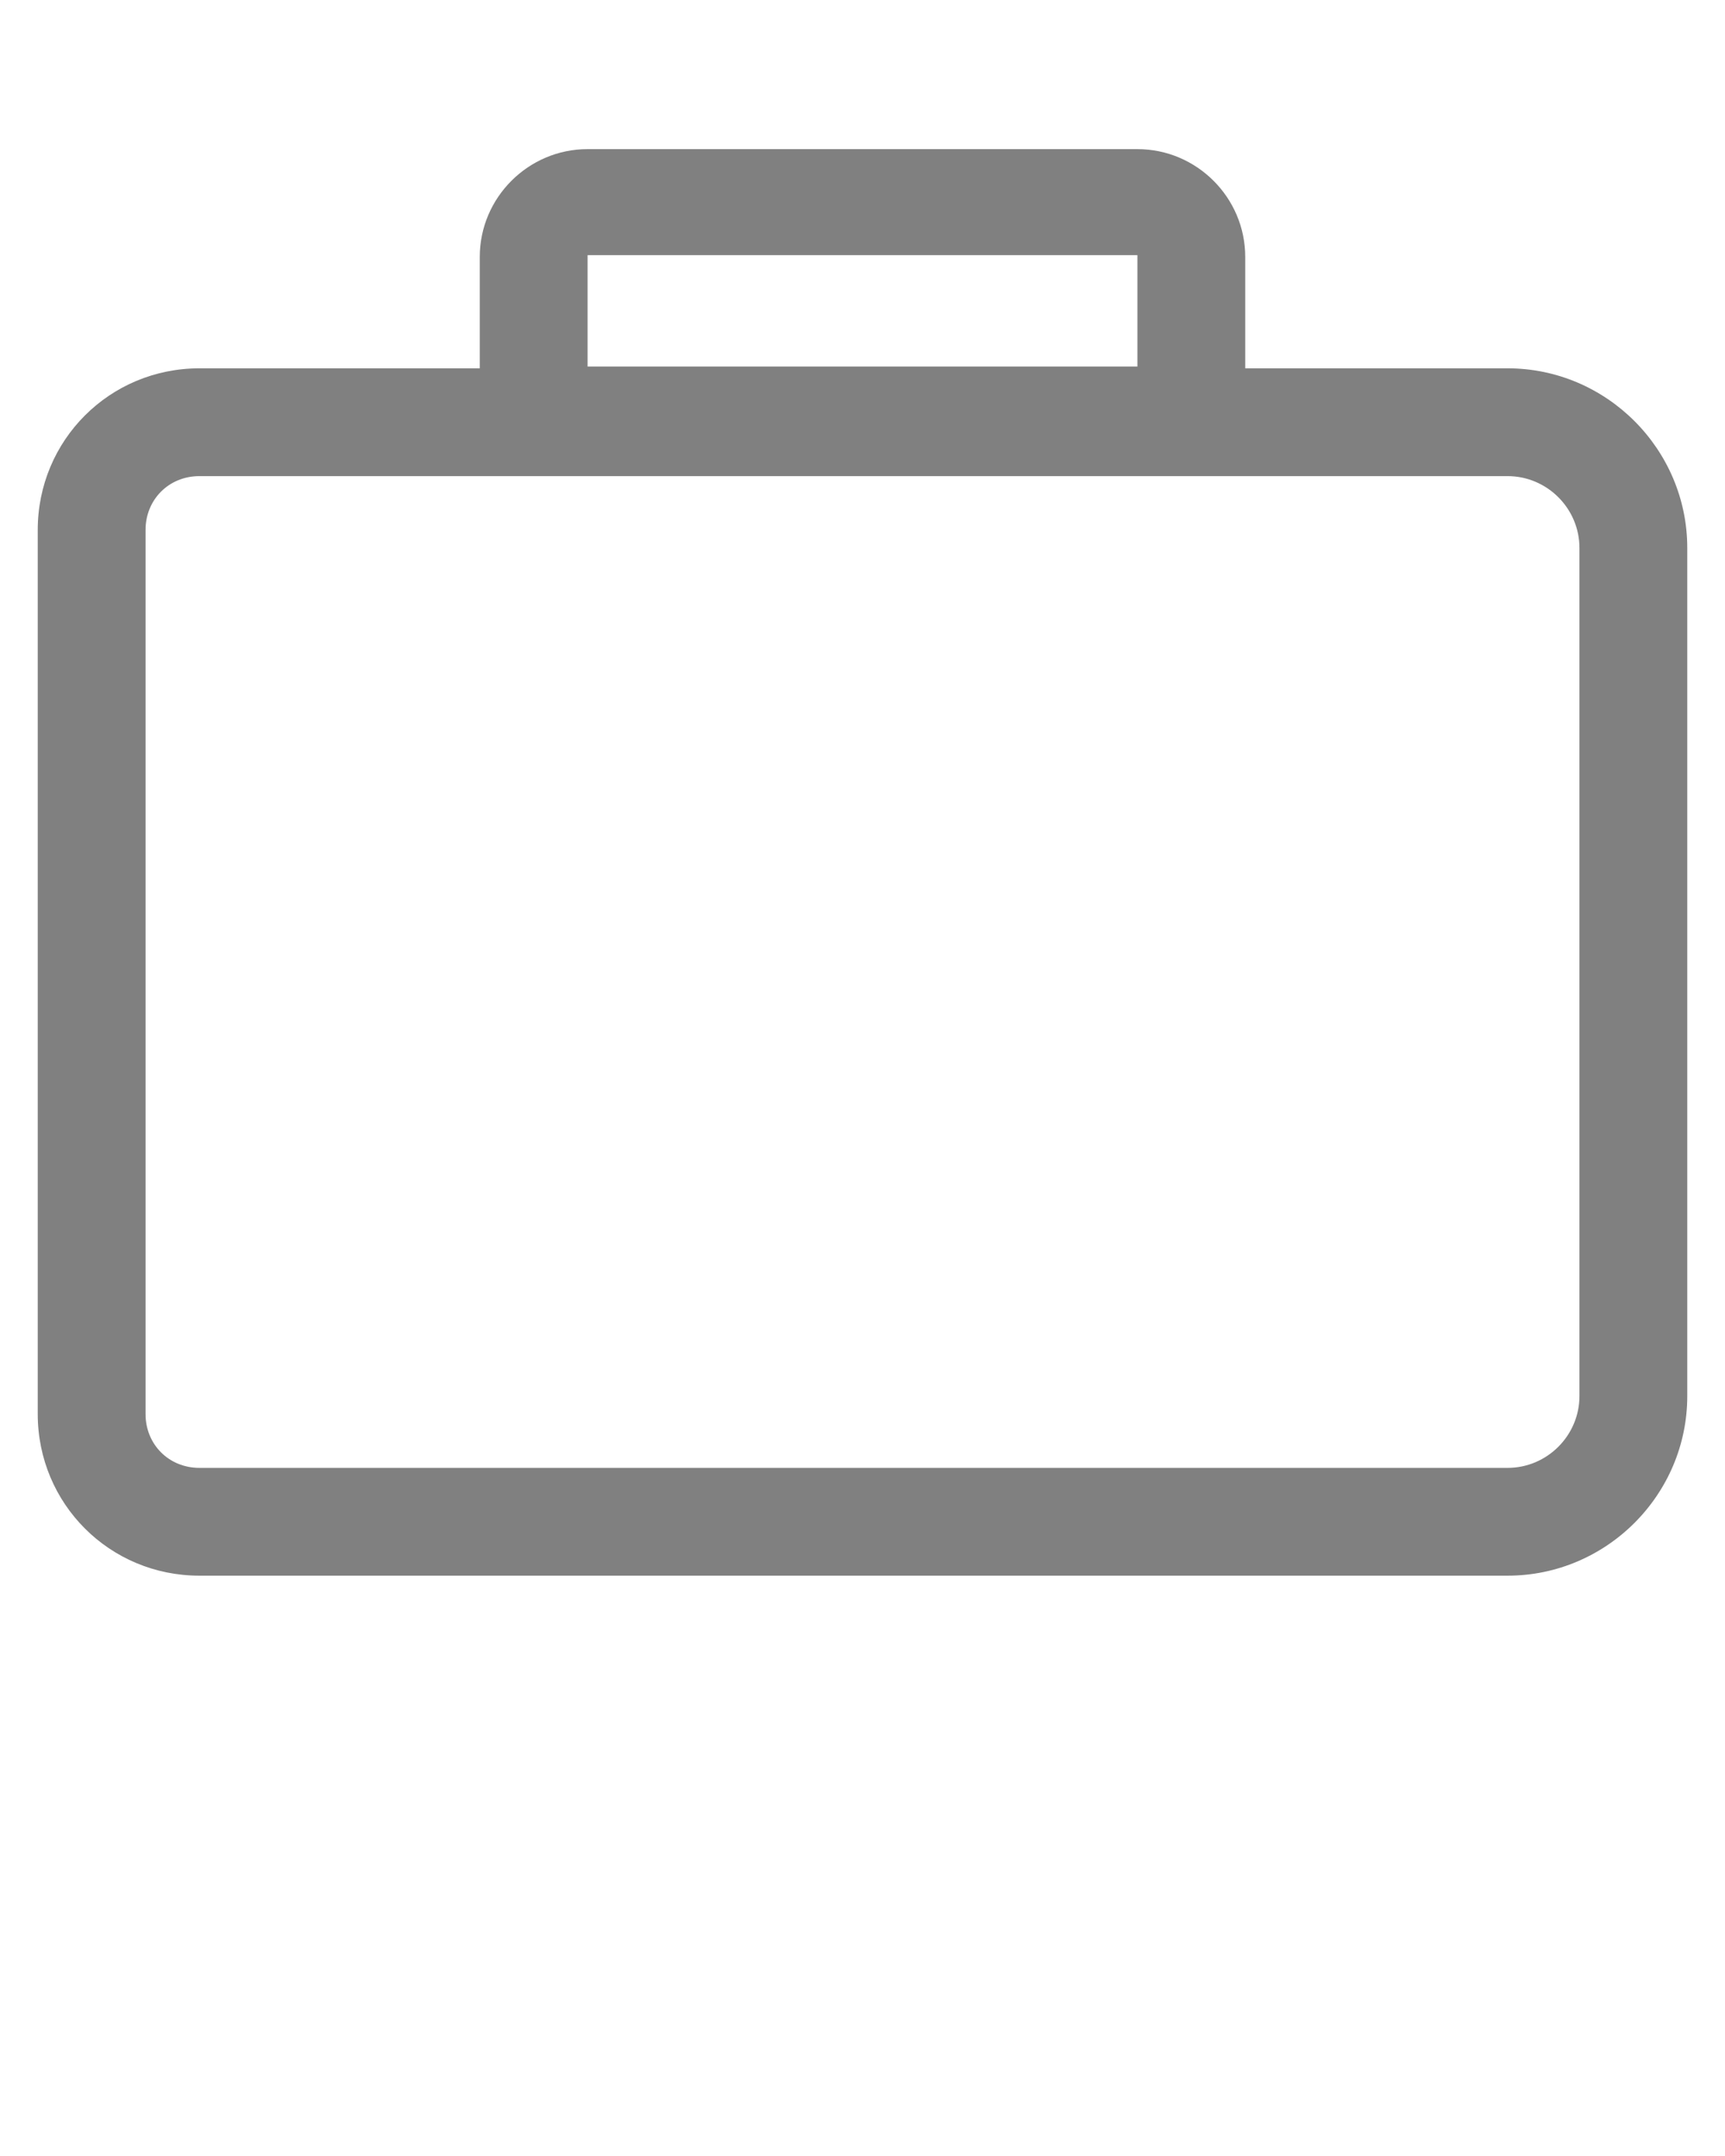 <svg fill='grey' xmlns="http://www.w3.org/2000/svg" xmlns:xlink="http://www.w3.org/1999/xlink" version="1.1" x="0px" y="0px" viewBox="0 0 96 120" style="enable-background:new 0 0 96 96;" xml:space="preserve"><g><path d="M83.9,20.5H69.3v-6.2c0-3.3-2.7-6-6-6H32.7c-3.3,0-6,2.7-6,6v6.2H11.1c-5,0-9,4-9,9v49.2c0,5,4,9,9,9h72.8   c5.5,0,10-4.5,10-10V30.5C93.9,25,89.4,20.5,83.9,20.5z M32.7,14.2h30.6v6.2H32.7V14.2z M87.9,77.7c0,2.2-1.8,4-4,4H11.1   c-1.7,0-3-1.3-3-3V29.5c0-1.7,1.3-3,3-3h72.8c2.2,0,4,1.8,4,4V77.7z"/></g></svg>